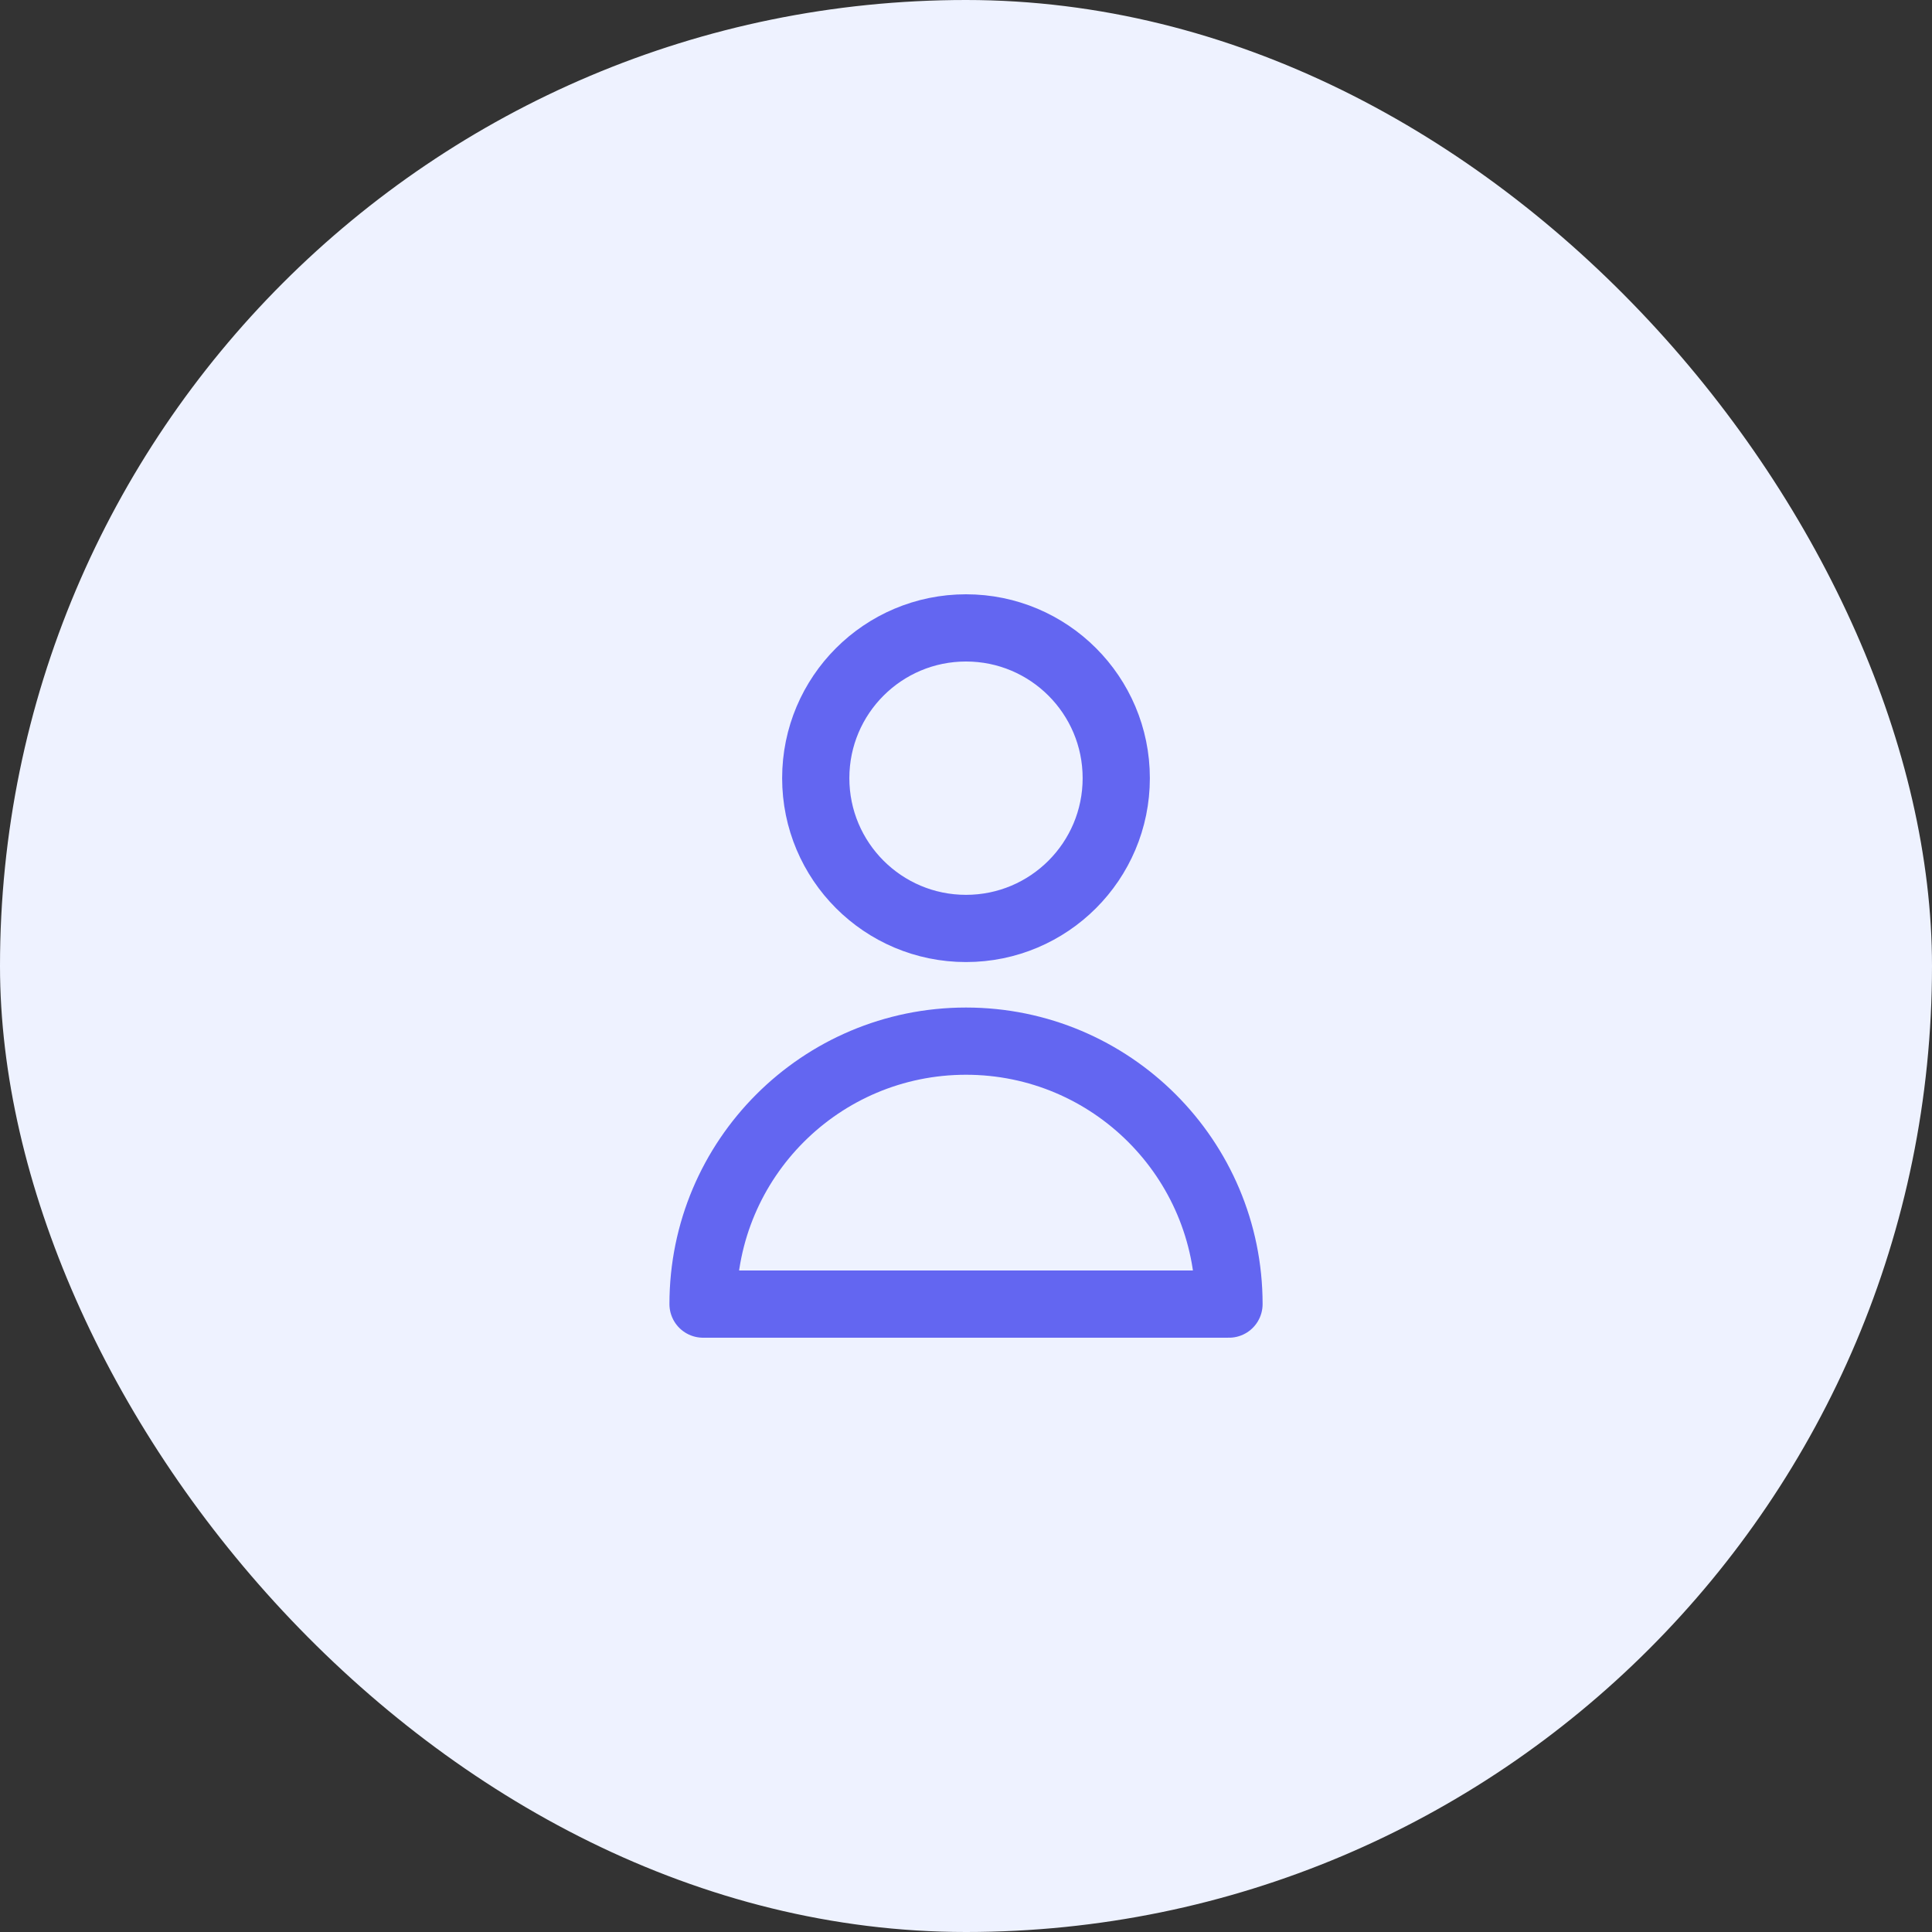 <svg width="48" height="48" viewBox="0 0 48 48" fill="none" xmlns="http://www.w3.org/2000/svg">
<rect x="0" y="0" width="48" height="48" fill="#333333" stroke="none"/>
<rect width="48" height="48" rx="24" fill="#EEF2FF"/>
<path d="M27.733 19.333C27.733 21.395 26.062 23.067 24 23.067C21.938 23.067 20.267 21.395 20.267 19.333C20.267 17.271 21.938 15.6 24 15.6C26.062 15.6 27.733 17.271 27.733 19.333Z" stroke="#6366F1" stroke-width="1.67" stroke-linecap="round" stroke-linejoin="round"/>
<path d="M24 25.867C20.392 25.867 17.467 28.792 17.467 32.4H30.534C30.534 28.792 27.608 25.867 24 25.867Z" stroke="#6366F1" stroke-width="1.67" stroke-linecap="round" stroke-linejoin="round"/>
</svg>
